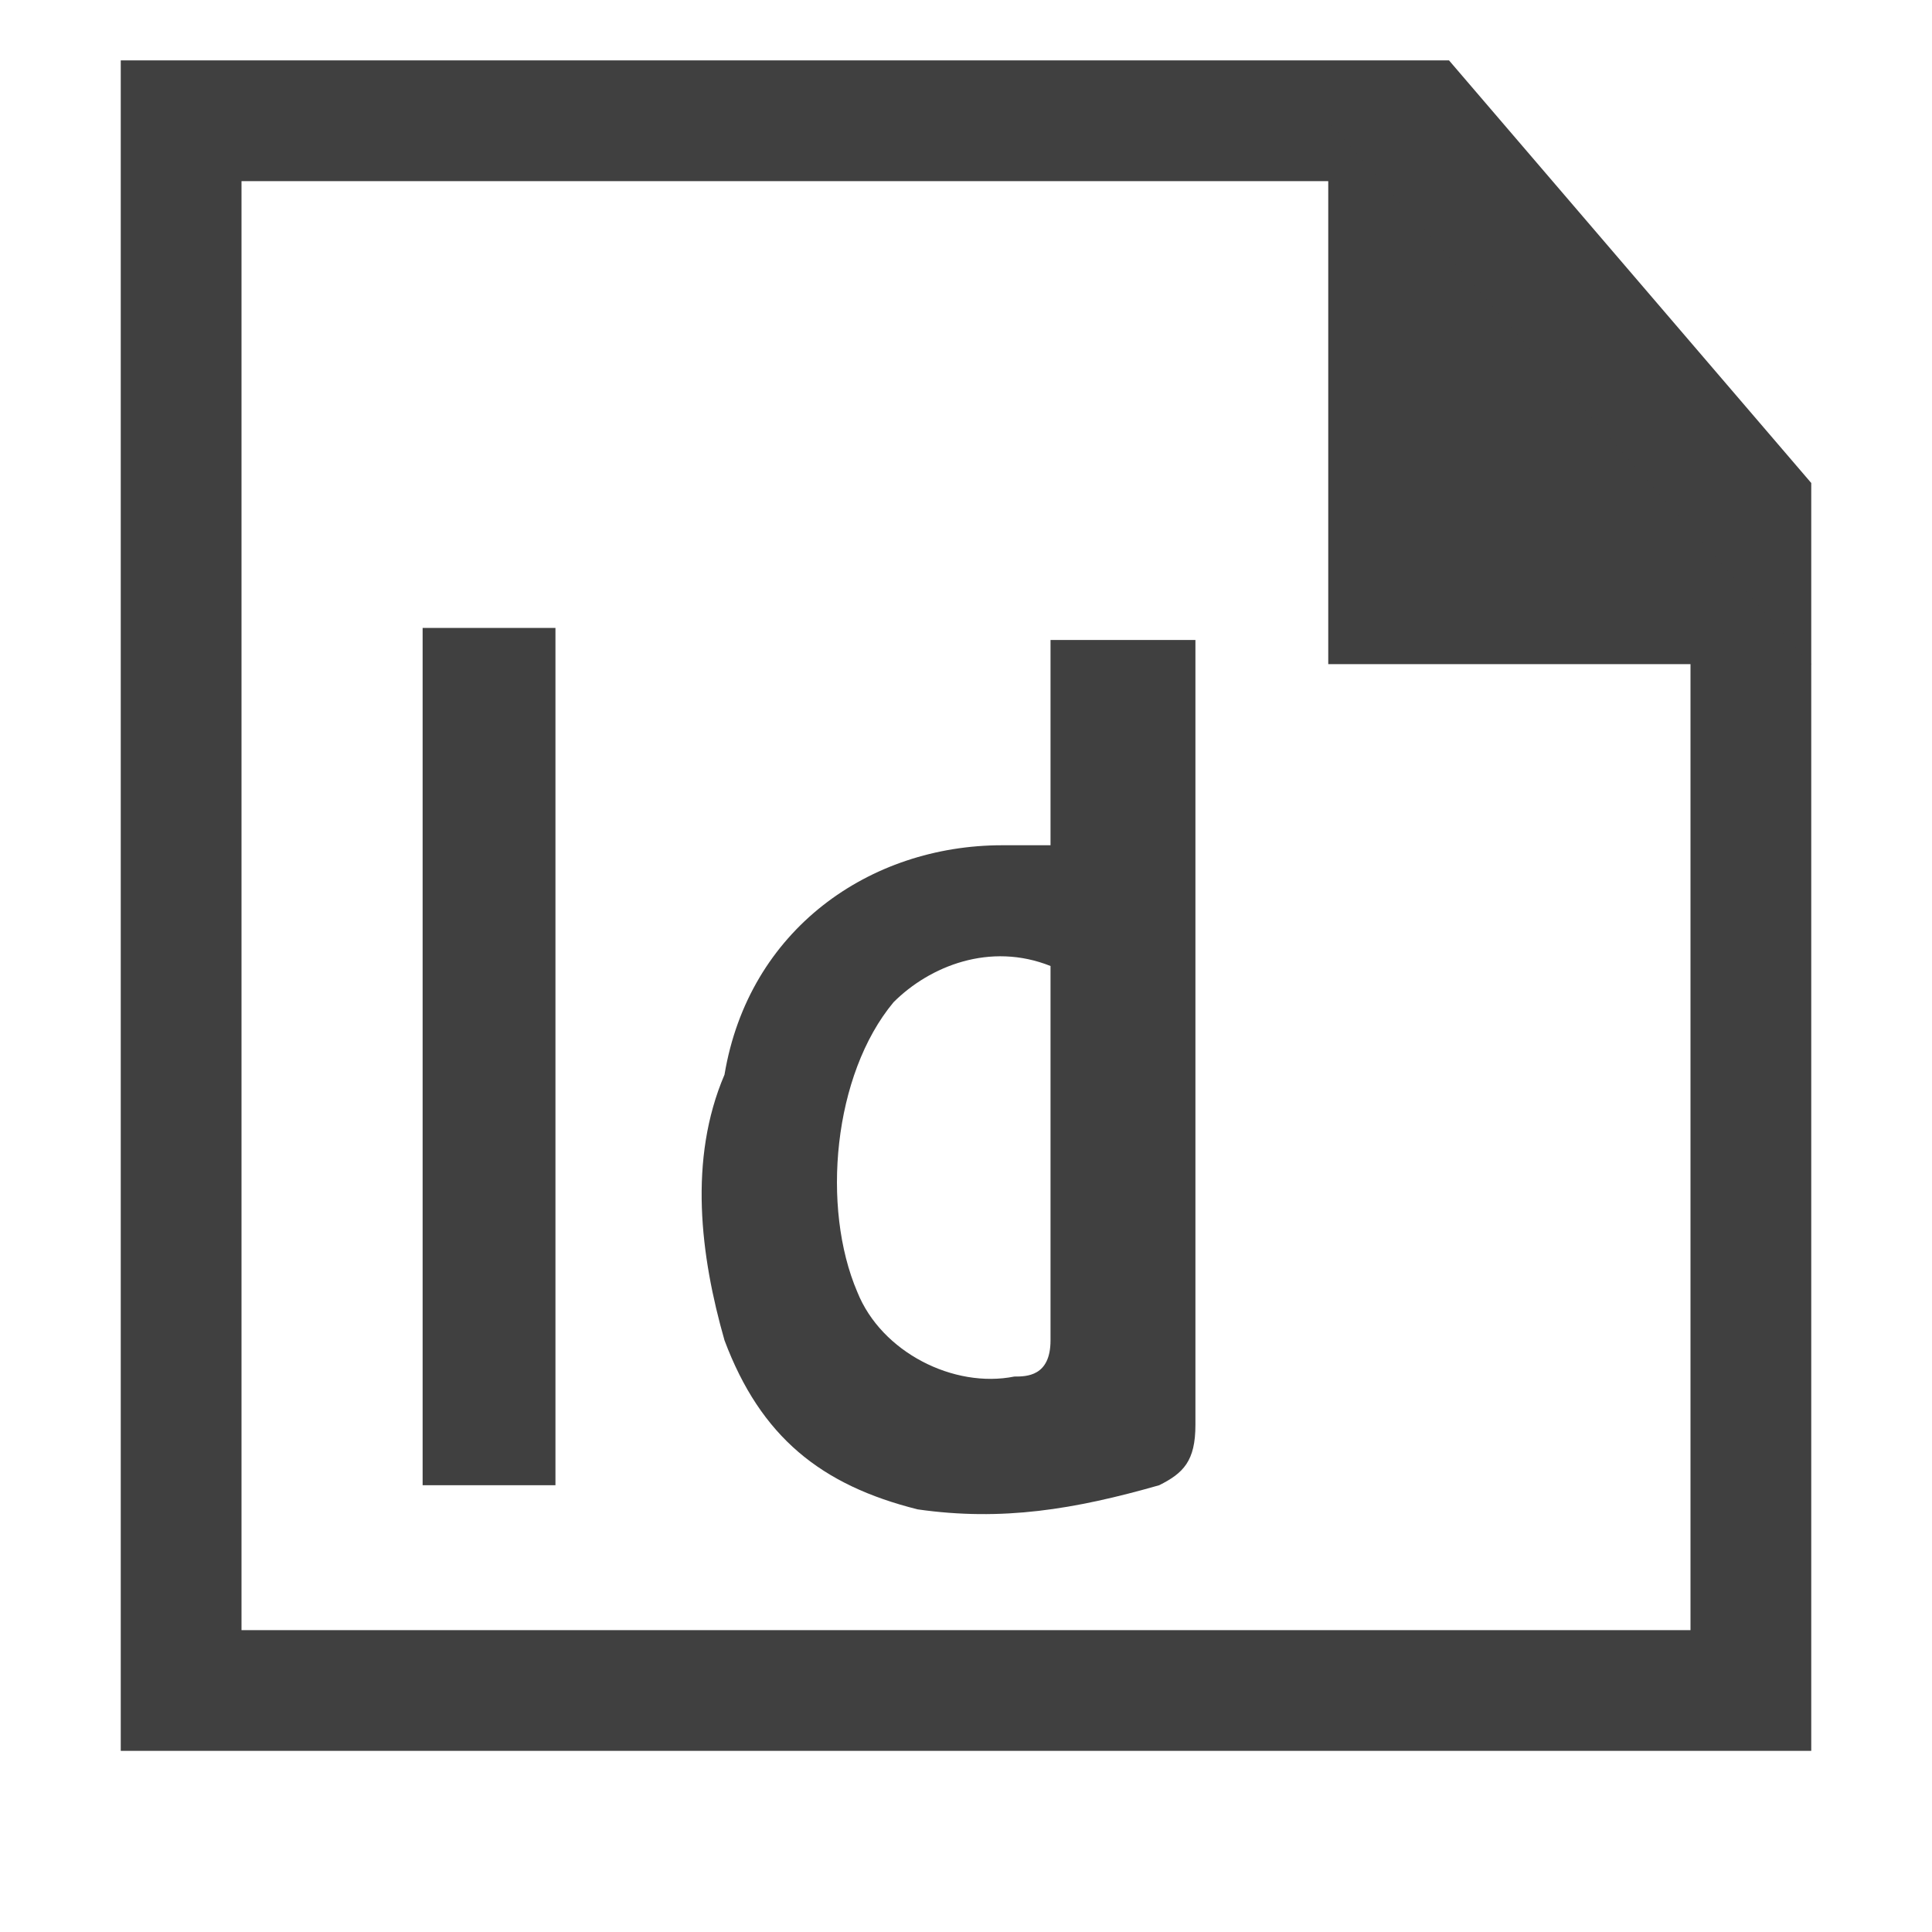 <?xml version="1.0" encoding="utf-8"?>
<!-- Generator: Adobe Illustrator 20.0.0, SVG Export Plug-In . SVG Version: 6.00 Build 0)  -->
<svg version="1.1" id="Layer_1" xmlns="http://www.w3.org/2000/svg" xmlns:xlink="http://www.w3.org/1999/xlink" x="0px" y="0px"
	 viewBox="0 0 16 16" style="enable-background:new 0 0 16 16;" xml:space="preserve">
<style type="text/css">
	.st0{fill:#404040;}
</style>
<g>
	<path class="st0" d="M8.7,7c0-0.6,0-1.2,0-1.7c0.4,0,0.8,0,1.2,0c0,0.1,0,0.2,0,0.3c0,2.1,0,4.1,0,6.2c0,0.3-0.1,0.4-0.3,0.5
		c-0.7,0.2-1.3,0.3-2,0.2c-0.8-0.2-1.3-0.6-1.6-1.4c-0.2-0.7-0.3-1.5,0-2.2C6.2,7.7,7.2,7,8.3,7C8.4,7,8.5,7,8.7,7z M8.7,8
		c-0.5-0.2-1,0-1.3,0.3C6.9,8.9,6.8,10,7.1,10.7c0.2,0.5,0.8,0.8,1.3,0.7c0.1,0,0.3,0,0.3-0.3C8.7,10.1,8.7,9.1,8.7,8z"/>
	<path class="st0" d="M3.5,5.2c0.4,0,0.7,0,1.1,0c0,2.4,0,4.7,0,7.1c-0.4,0-0.7,0-1.1,0C3.5,10,3.5,7.6,3.5,5.2z"/>
</g>
<g>
	<path class="st0" d="M11,1.5l3,3v9H2v-12H11z M1,0.5v14h14V4l-3-3.5H1z"/>
</g>
<polygon class="st0" points="15,5.5 11,5.5 11,1 "/>
</svg>
